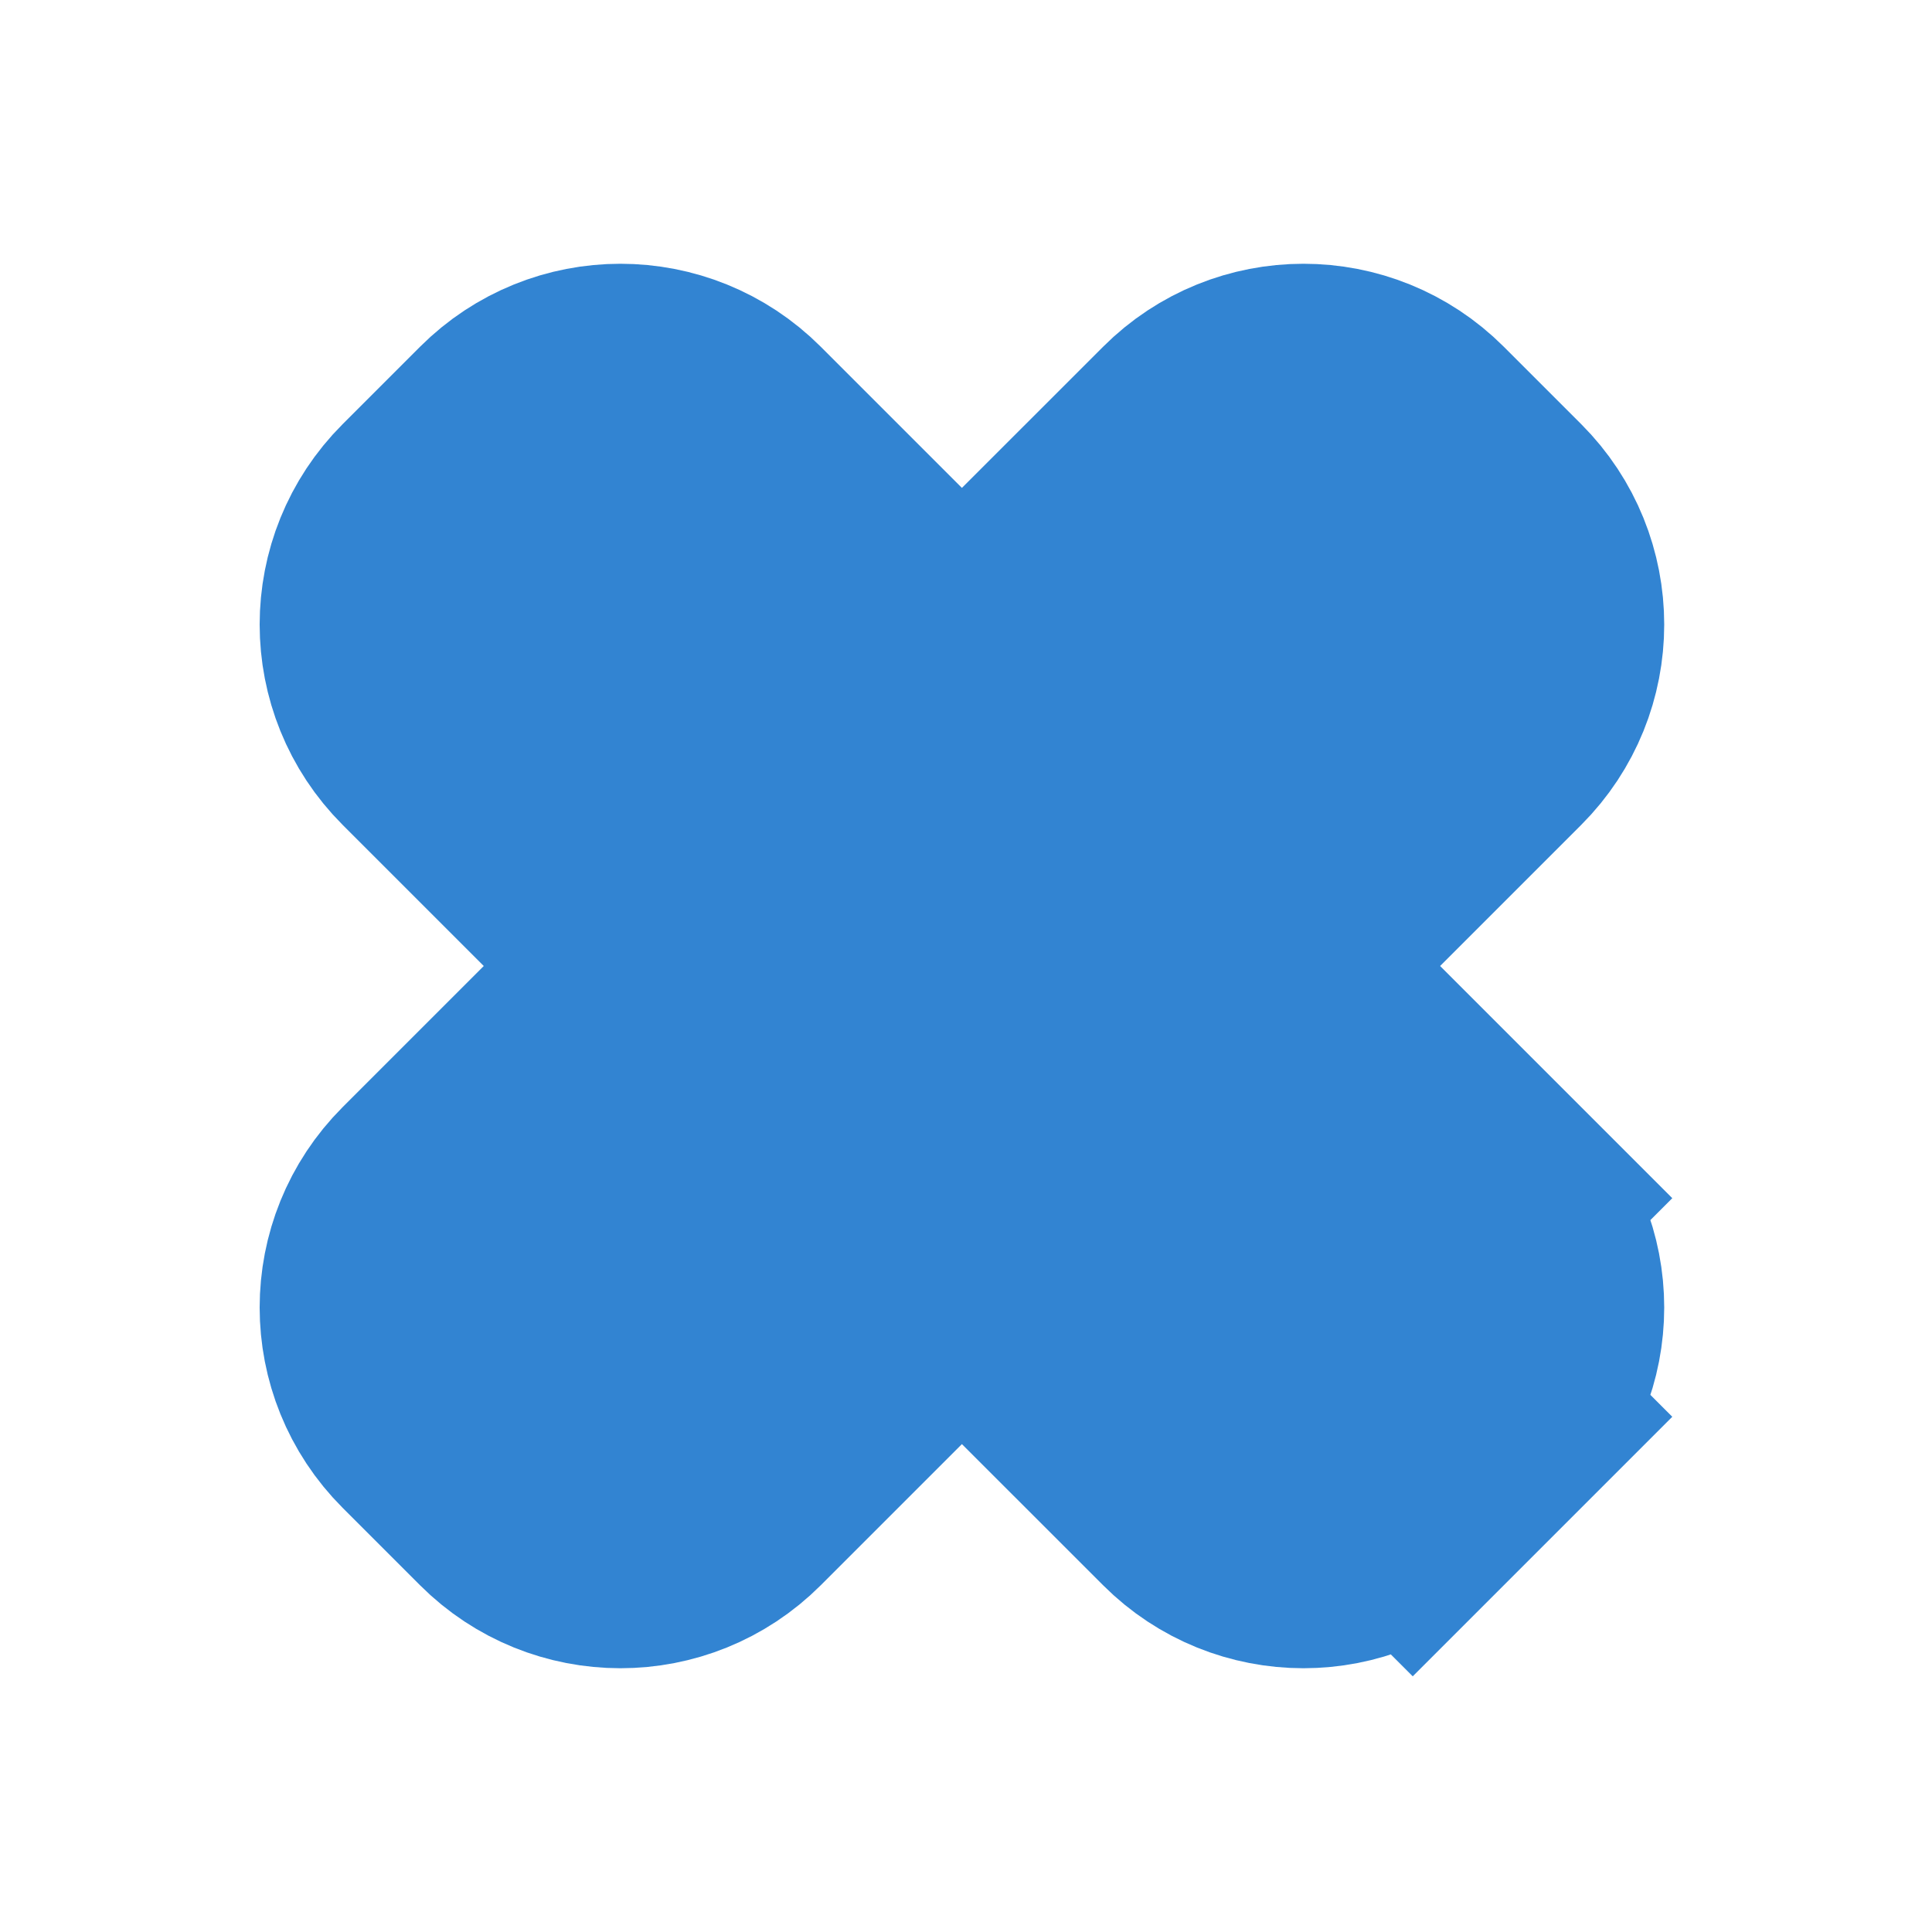 <svg width="150" height="150" viewBox="0 0 150 150" fill="none" xmlns="http://www.w3.org/2000/svg">
<path d="M39.683 116.007L39.683 116.007C44.37 120.693 51.968 120.693 56.654 116.007L74.682 97.979L92.716 116.008C97.402 120.693 104.999 120.693 109.685 116.007L102.614 108.936L109.685 116.007L115.694 109.998L109.266 103.57L115.694 109.998C120.381 105.311 120.381 97.713 115.694 93.027L108.623 100.098L115.694 93.027L97.667 75L115.694 56.973C120.381 52.286 120.381 44.688 115.694 40.002L115.694 40.002L109.685 33.993C104.999 29.307 97.402 29.307 92.716 33.992L74.682 52.021L56.654 33.993C51.968 29.307 44.37 29.307 39.683 33.993L33.674 40.002C28.988 44.688 28.988 52.286 33.674 56.973L51.702 75L33.674 93.027C28.988 97.713 28.988 105.312 33.674 109.998L39.683 116.007Z" fill="#3284D2" stroke="#3284D2" stroke-width="20"/>
</svg>
